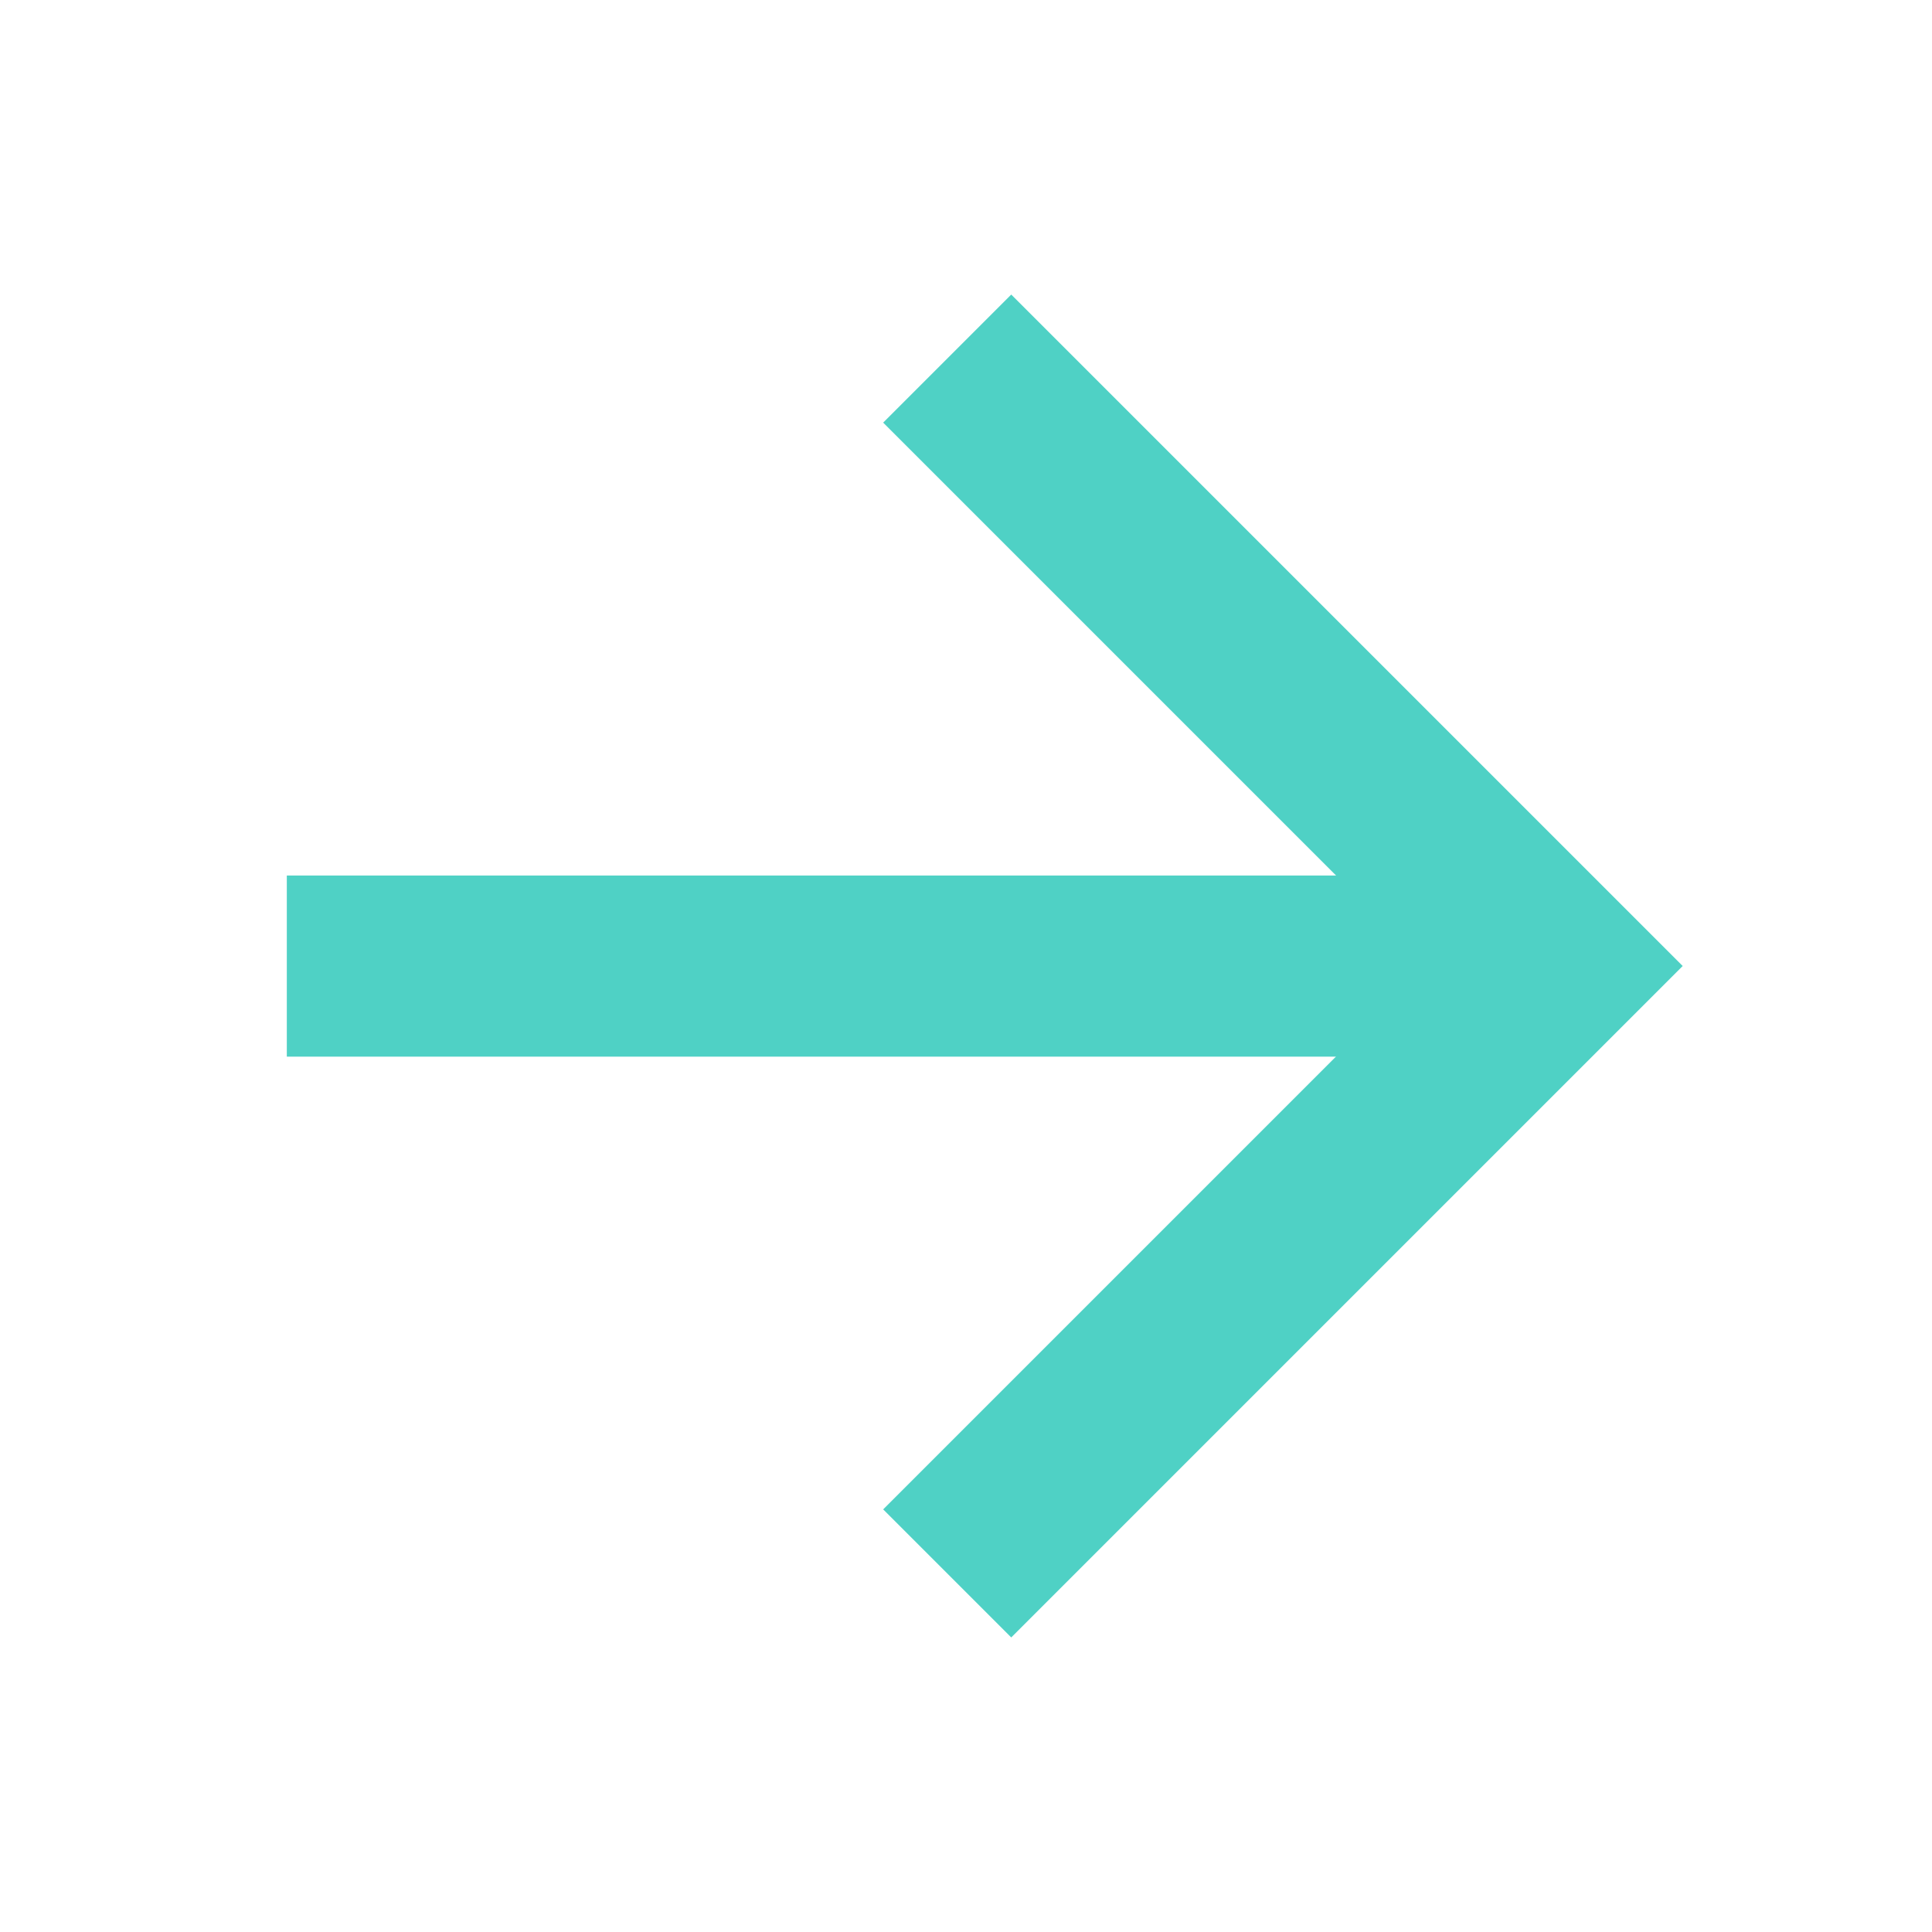 <svg width="24" height="24" viewBox="0 0 24 24" fill="none" xmlns="http://www.w3.org/2000/svg">
<path d="M12.562 5.25L19.312 12L12.562 18.75" stroke="#4FD1C5" stroke-width="2.25" stroke-miterlimit="10" stroke-linecap="square"/>
<path d="M18.375 12.001H4.688" stroke="#4FD1C5" stroke-width="2.25" stroke-miterlimit="10" stroke-linecap="square"/>
</svg>

